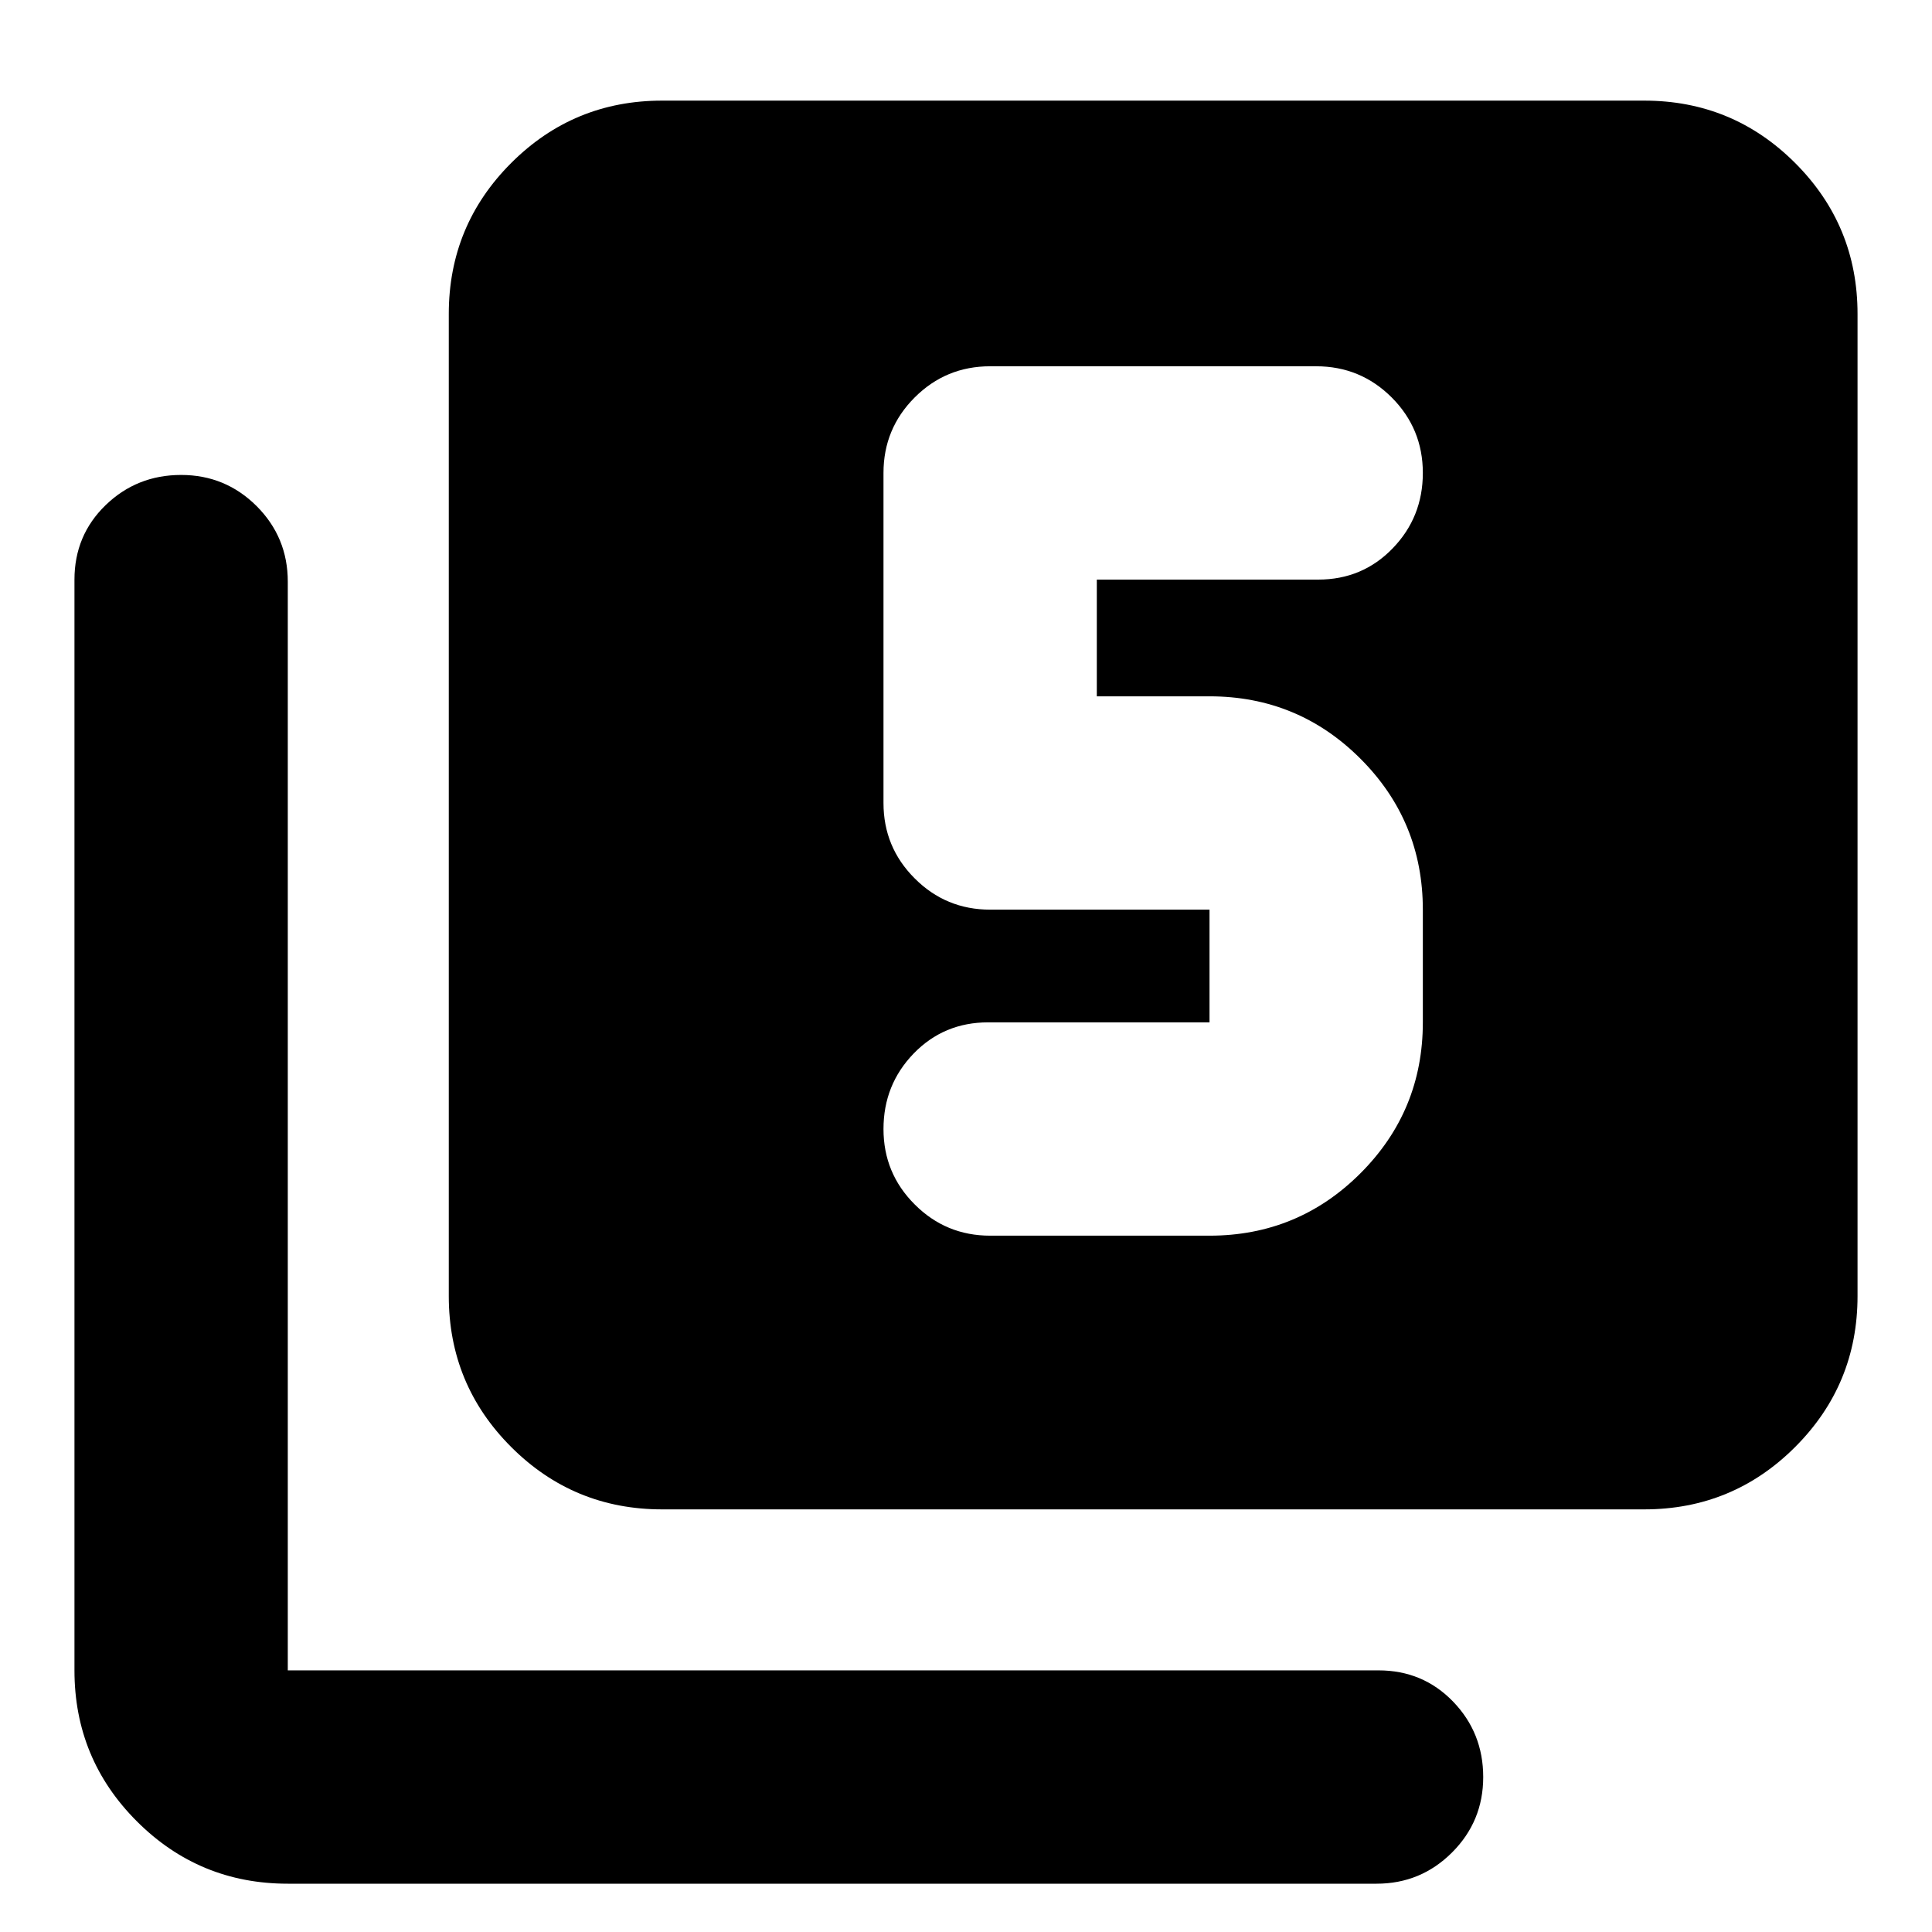 <svg xmlns="http://www.w3.org/2000/svg" height="24" width="24"><path d="M12.3 15.35H15.025Q16.125 15.35 16.9 14.575Q17.675 13.8 17.675 12.7V11.3Q17.675 10.2 16.9 9.425Q16.125 8.65 15.025 8.65H13.625V7.2H16.375Q16.925 7.2 17.3 6.812Q17.675 6.425 17.675 5.875Q17.675 5.325 17.288 4.937Q16.9 4.55 16.35 4.55H12.3Q11.75 4.55 11.363 4.937Q10.975 5.325 10.975 5.875V9.975Q10.975 10.525 11.363 10.912Q11.75 11.3 12.3 11.3H15.025Q15.025 11.3 15.025 11.3Q15.025 11.3 15.025 11.3V12.7Q15.025 12.7 15.025 12.7Q15.025 12.7 15.025 12.7H12.275Q11.725 12.7 11.35 13.087Q10.975 13.475 10.975 14.025Q10.975 14.575 11.363 14.962Q11.75 15.35 12.3 15.35ZM8.225 18.75Q7.125 18.75 6.35 17.975Q5.575 17.2 5.575 16.1V3.9Q5.575 2.8 6.35 2.025Q7.125 1.25 8.225 1.25H20.425Q21.525 1.25 22.3 2.025Q23.075 2.8 23.075 3.9V16.1Q23.075 17.2 22.3 17.975Q21.525 18.75 20.425 18.75ZM3.575 23.4Q2.475 23.4 1.7 22.625Q0.925 21.85 0.925 20.75V7.2Q0.925 6.65 1.312 6.275Q1.7 5.9 2.25 5.9Q2.8 5.9 3.188 6.287Q3.575 6.675 3.575 7.225V20.75Q3.575 20.75 3.575 20.75Q3.575 20.75 3.575 20.75H17.125Q17.675 20.75 18.05 21.137Q18.425 21.525 18.425 22.075Q18.425 22.625 18.038 23.012Q17.65 23.4 17.1 23.4Z"/></svg>